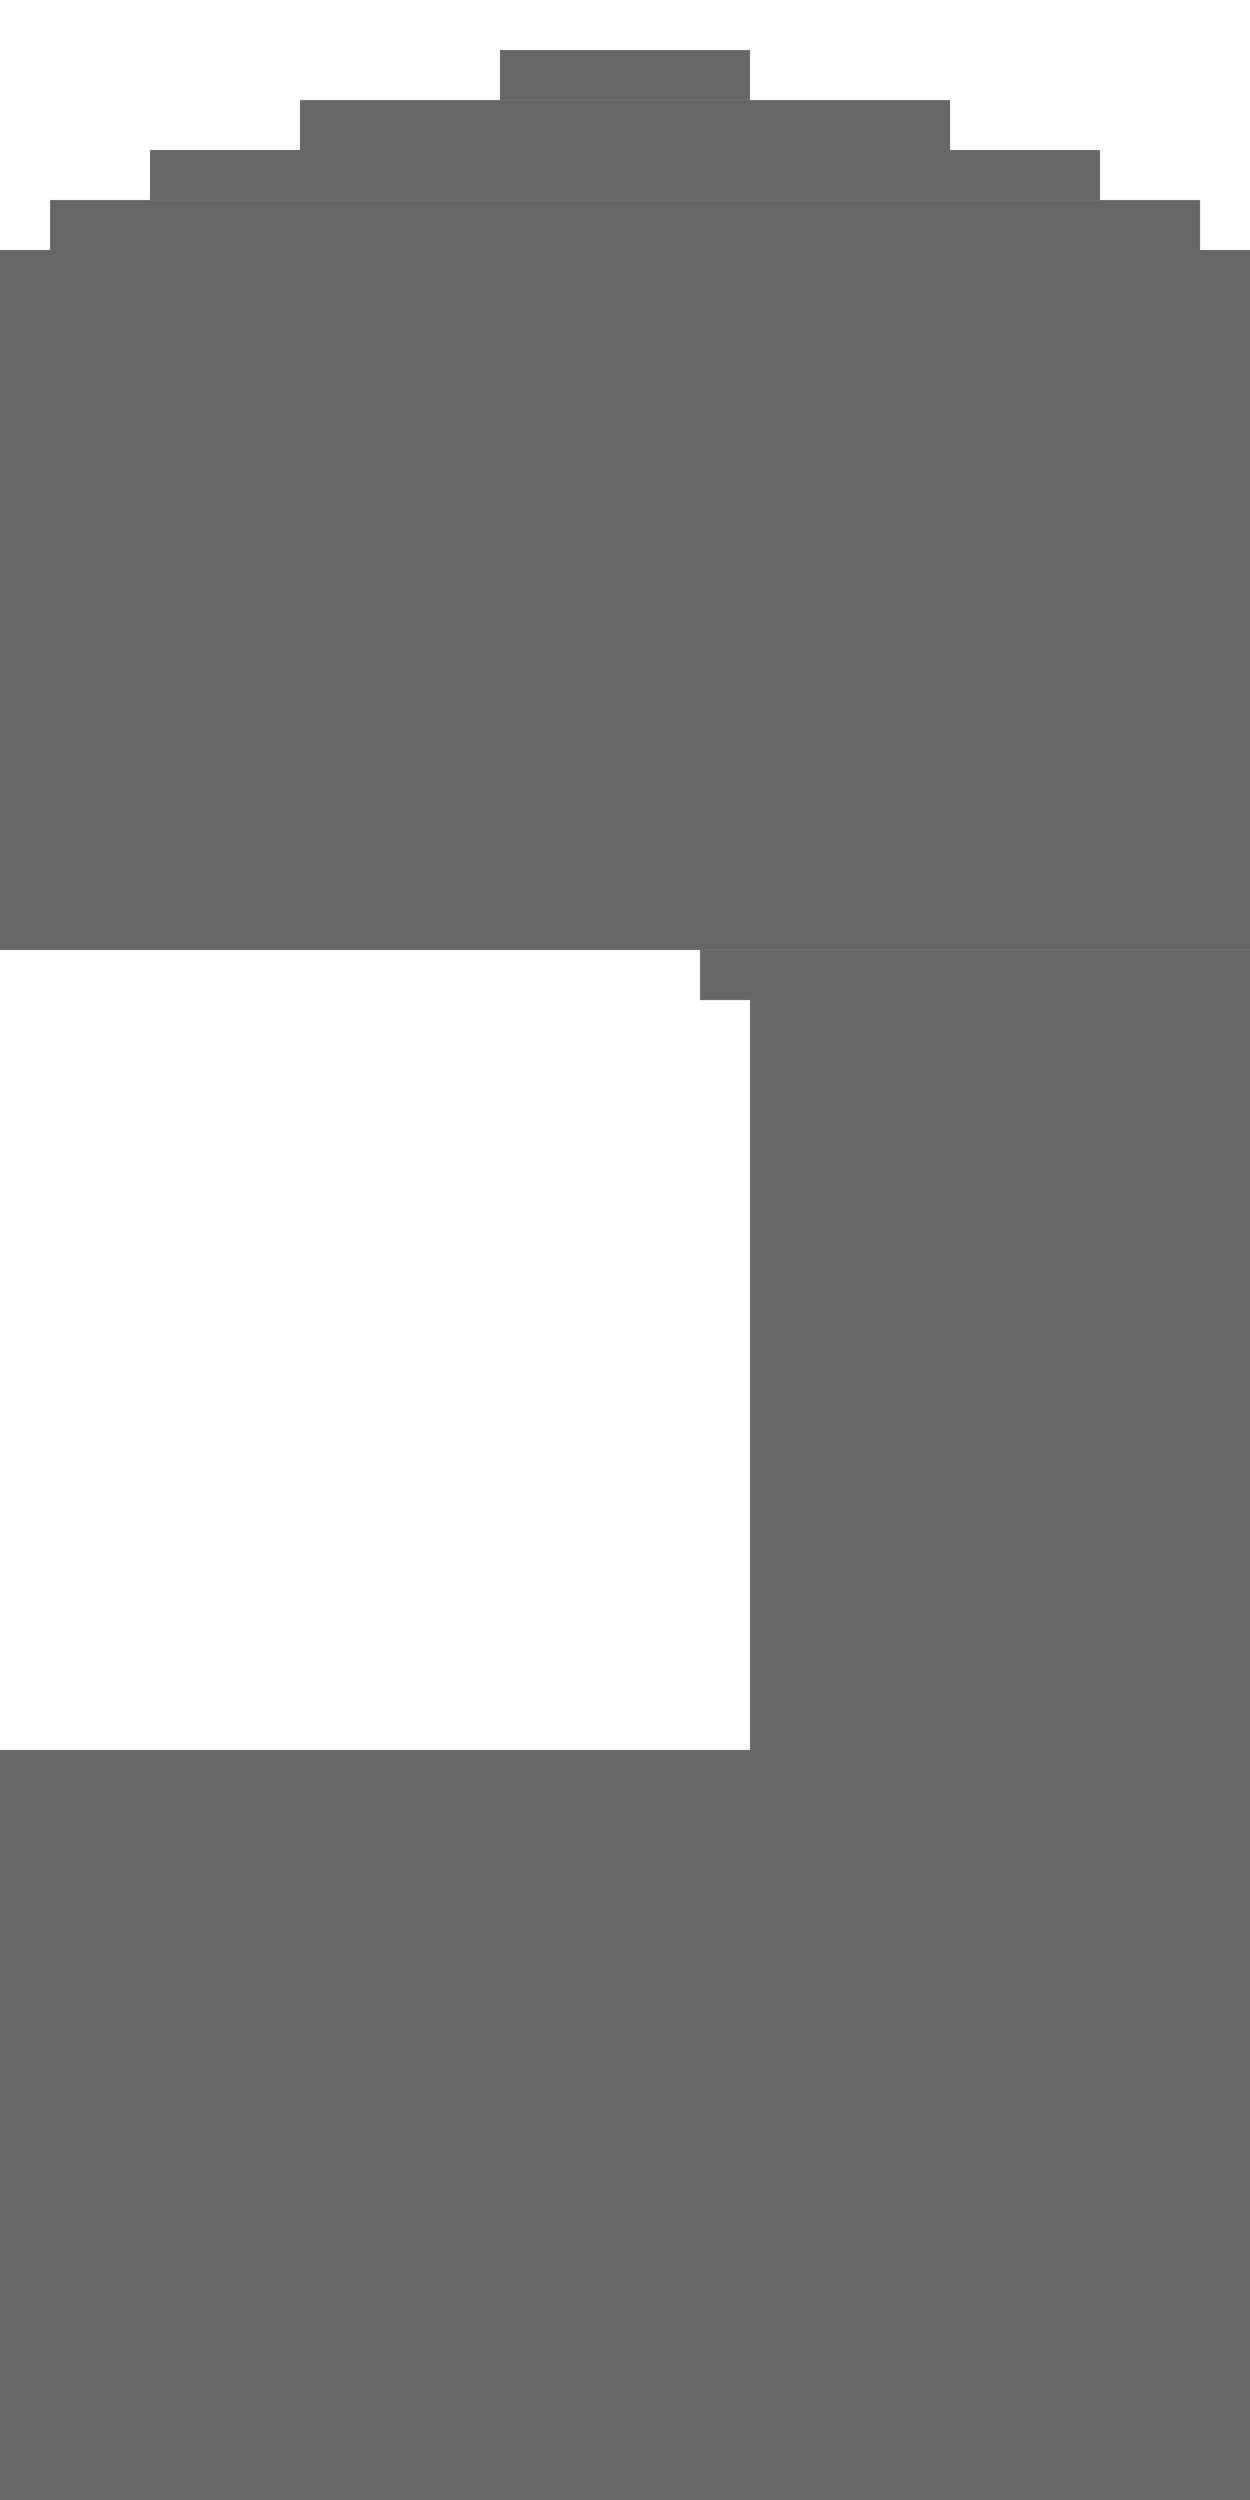 <?xml version="1.0" encoding="UTF-8" standalone="no"?>
<svg
   xmlns:dc="http://purl.org/dc/elements/1.1/"
   xmlns:cc="http://creativecommons.org/ns#"
   xmlns:rdf="http://www.w3.org/1999/02/22-rdf-syntax-ns#"
   xmlns:svg="http://www.w3.org/2000/svg"
   xmlns="http://www.w3.org/2000/svg"
   xmlns:sodipodi="http://sodipodi.sourceforge.net/DTD/sodipodi-0.dtd"
   xmlns:inkscape="http://www.inkscape.org/namespaces/inkscape"
   width="5mm"
   height="10mm"
   viewBox="0 0 17.717 35.433"
   id="svg6000"
   version="1.1"
   inkscape:version="1.0.2 (e86c8708, 2021-01-15)"
   sodipodi:docname="railProfileBorder3.svg">
  <defs
     id="defs6002" />
  <sodipodi:namedview
     id="base"
     pagecolor="#ffffff"
     bordercolor="#666666"
     borderopacity="1.0"
     inkscape:pageopacity="0.0"
     inkscape:pageshadow="2"
     inkscape:zoom="12.383448"
     inkscape:cx="10.629921"
     inkscape:cy="19.488189"
     inkscape:document-units="mm"
     inkscape:current-layer="layer1"
     showgrid="true"
     guidetolerance="10000"
     inkscape:window-width="1440"
     inkscape:window-height="793"
     inkscape:window-x="0"
     inkscape:window-y="25"
     inkscape:window-maximized="1"
     inkscape:document-rotation="0">
    <inkscape:grid
       type="xygrid"
       id="grid6008"
       units="mm"
       spacingx="0.709"
       spacingy="0.709" />
  </sodipodi:namedview>
  <g
     inkscape:label="Layer 1"
     inkscape:groupmode="layer"
     id="layer1"
     transform="translate(0,-1016.929)">
    <rect
       style="fill:#666666;fill-rule:evenodd;stroke:none;stroke-width:1px;stroke-linecap:butt;stroke-linejoin:miter;stroke-opacity:1"
       id="rect6010"
       width="17.717"
       height="10.63"
       x="-17.717"
       y="1041.732"
       transform="scale(-1,1)" />
    <rect
       y="1031.102"
       x="-17.717"
       height="10.63"
       width="7.087"
       id="rect6012"
       style="fill:#666666;fill-rule:evenodd;stroke:none;stroke-width:1px;stroke-linecap:butt;stroke-linejoin:miter;stroke-opacity:1"
       transform="scale(-1,1)" />
    <rect
       y="1020.472"
       x="-17.717"
       height="9.921"
       width="17.717"
       id="rect6014"
       style="fill:#666666;fill-rule:evenodd;stroke:none;stroke-width:1px;stroke-linecap:butt;stroke-linejoin:miter;stroke-opacity:1"
       transform="scale(-1,1)" />
    <rect
       style="fill:#666666;fill-rule:evenodd;stroke:none;stroke-width:1px;stroke-linecap:butt;stroke-linejoin:miter;stroke-opacity:1"
       id="rect6016"
       width="7.795"
       height="0.709"
       x="-17.717"
       y="1030.394"
       transform="scale(-1,1)" />
    <rect
       y="1019.764"
       x="-17.009"
       height="0.709"
       width="16.299"
       id="rect6020"
       style="fill:#666666;fill-rule:evenodd;stroke:none;stroke-width:1px;stroke-linecap:butt;stroke-linejoin:miter;stroke-opacity:1"
       transform="scale(-1,1)" />
    <rect
       style="fill:#666666;fill-rule:evenodd;stroke:none;stroke-width:1px;stroke-linecap:butt;stroke-linejoin:miter;stroke-opacity:1"
       id="rect6022"
       width="13.465"
       height="0.709"
       x="-15.591"
       y="1019.055"
       transform="scale(-1,1)" />
    <rect
       y="1018.347"
       x="-13.465"
       height="0.709"
       width="9.213"
       id="rect6024"
       style="fill:#666666;fill-rule:evenodd;stroke:none;stroke-width:1px;stroke-linecap:butt;stroke-linejoin:miter;stroke-opacity:1"
       transform="scale(-1,1)" />
    <rect
       style="fill:#666666;fill-rule:evenodd;stroke:none;stroke-width:1px;stroke-linecap:butt;stroke-linejoin:miter;stroke-opacity:1"
       id="rect6026"
       width="3.543"
       height="0.709"
       x="-10.63"
       y="1017.638"
       transform="scale(-1,1)" />
  </g>
</svg>
